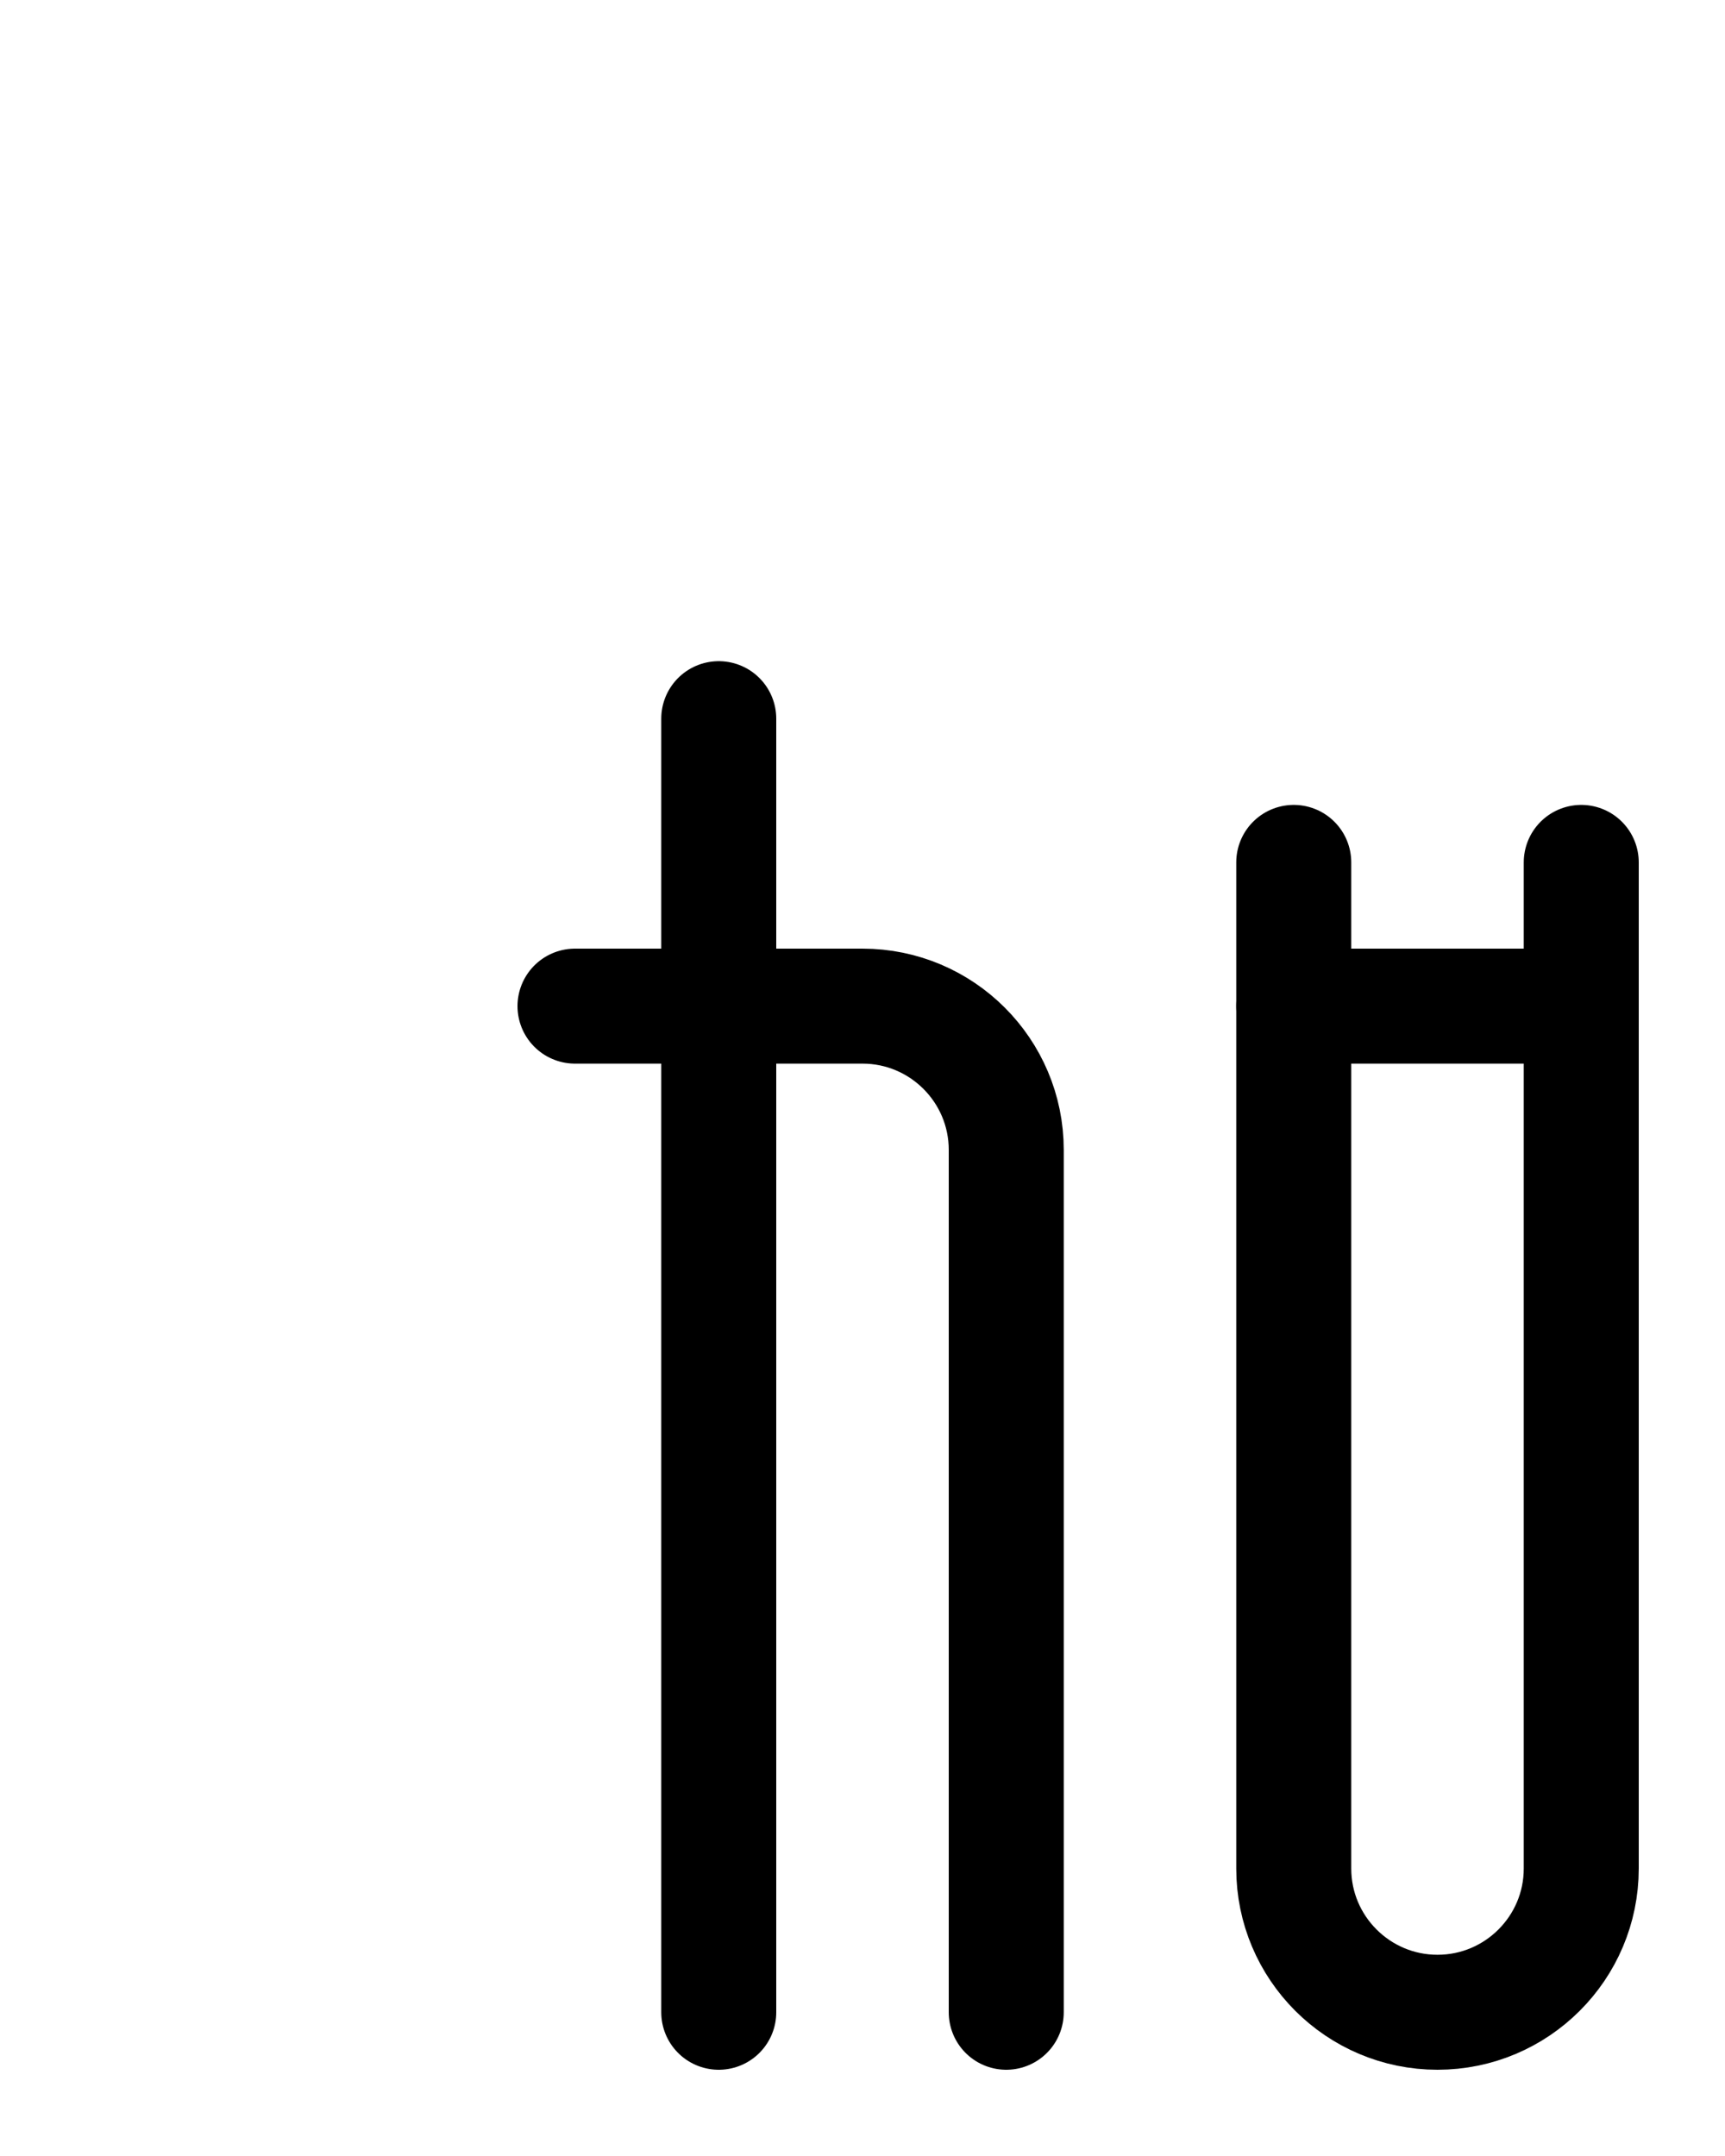 <?xml version="1.0" encoding="utf-8"?>
<!-- Generator: Adobe Illustrator 26.0.0, SVG Export Plug-In . SVG Version: 6.00 Build 0)  -->
<svg version="1.1" id="图层_1" xmlns="http://www.w3.org/2000/svg" xmlns:xlink="http://www.w3.org/1999/xlink" x="0px" y="0px"
	 viewBox="0 0 720 900" style="enable-background:new 0 0 720 900;" xml:space="preserve">
<style type="text/css">
	.st0{fill:none;stroke:#000000;stroke-width:48;stroke-linecap:round;stroke-linejoin:round;stroke-miterlimit:10;}
</style>
<path class="st0" d="M540,360v420c0,33.1,26.9,60,60,60l0,0c33.1,0,60-26.9,60-60V360"/>
<line class="st0" x1="540" y1="420" x2="660" y2="420"/>
<path class="st0" d="M240,420h120c33.1,0,60,26.9,60,60v360"/>
<line class="st0" x1="300" y1="840" x2="300" y2="300"/>
</svg>
